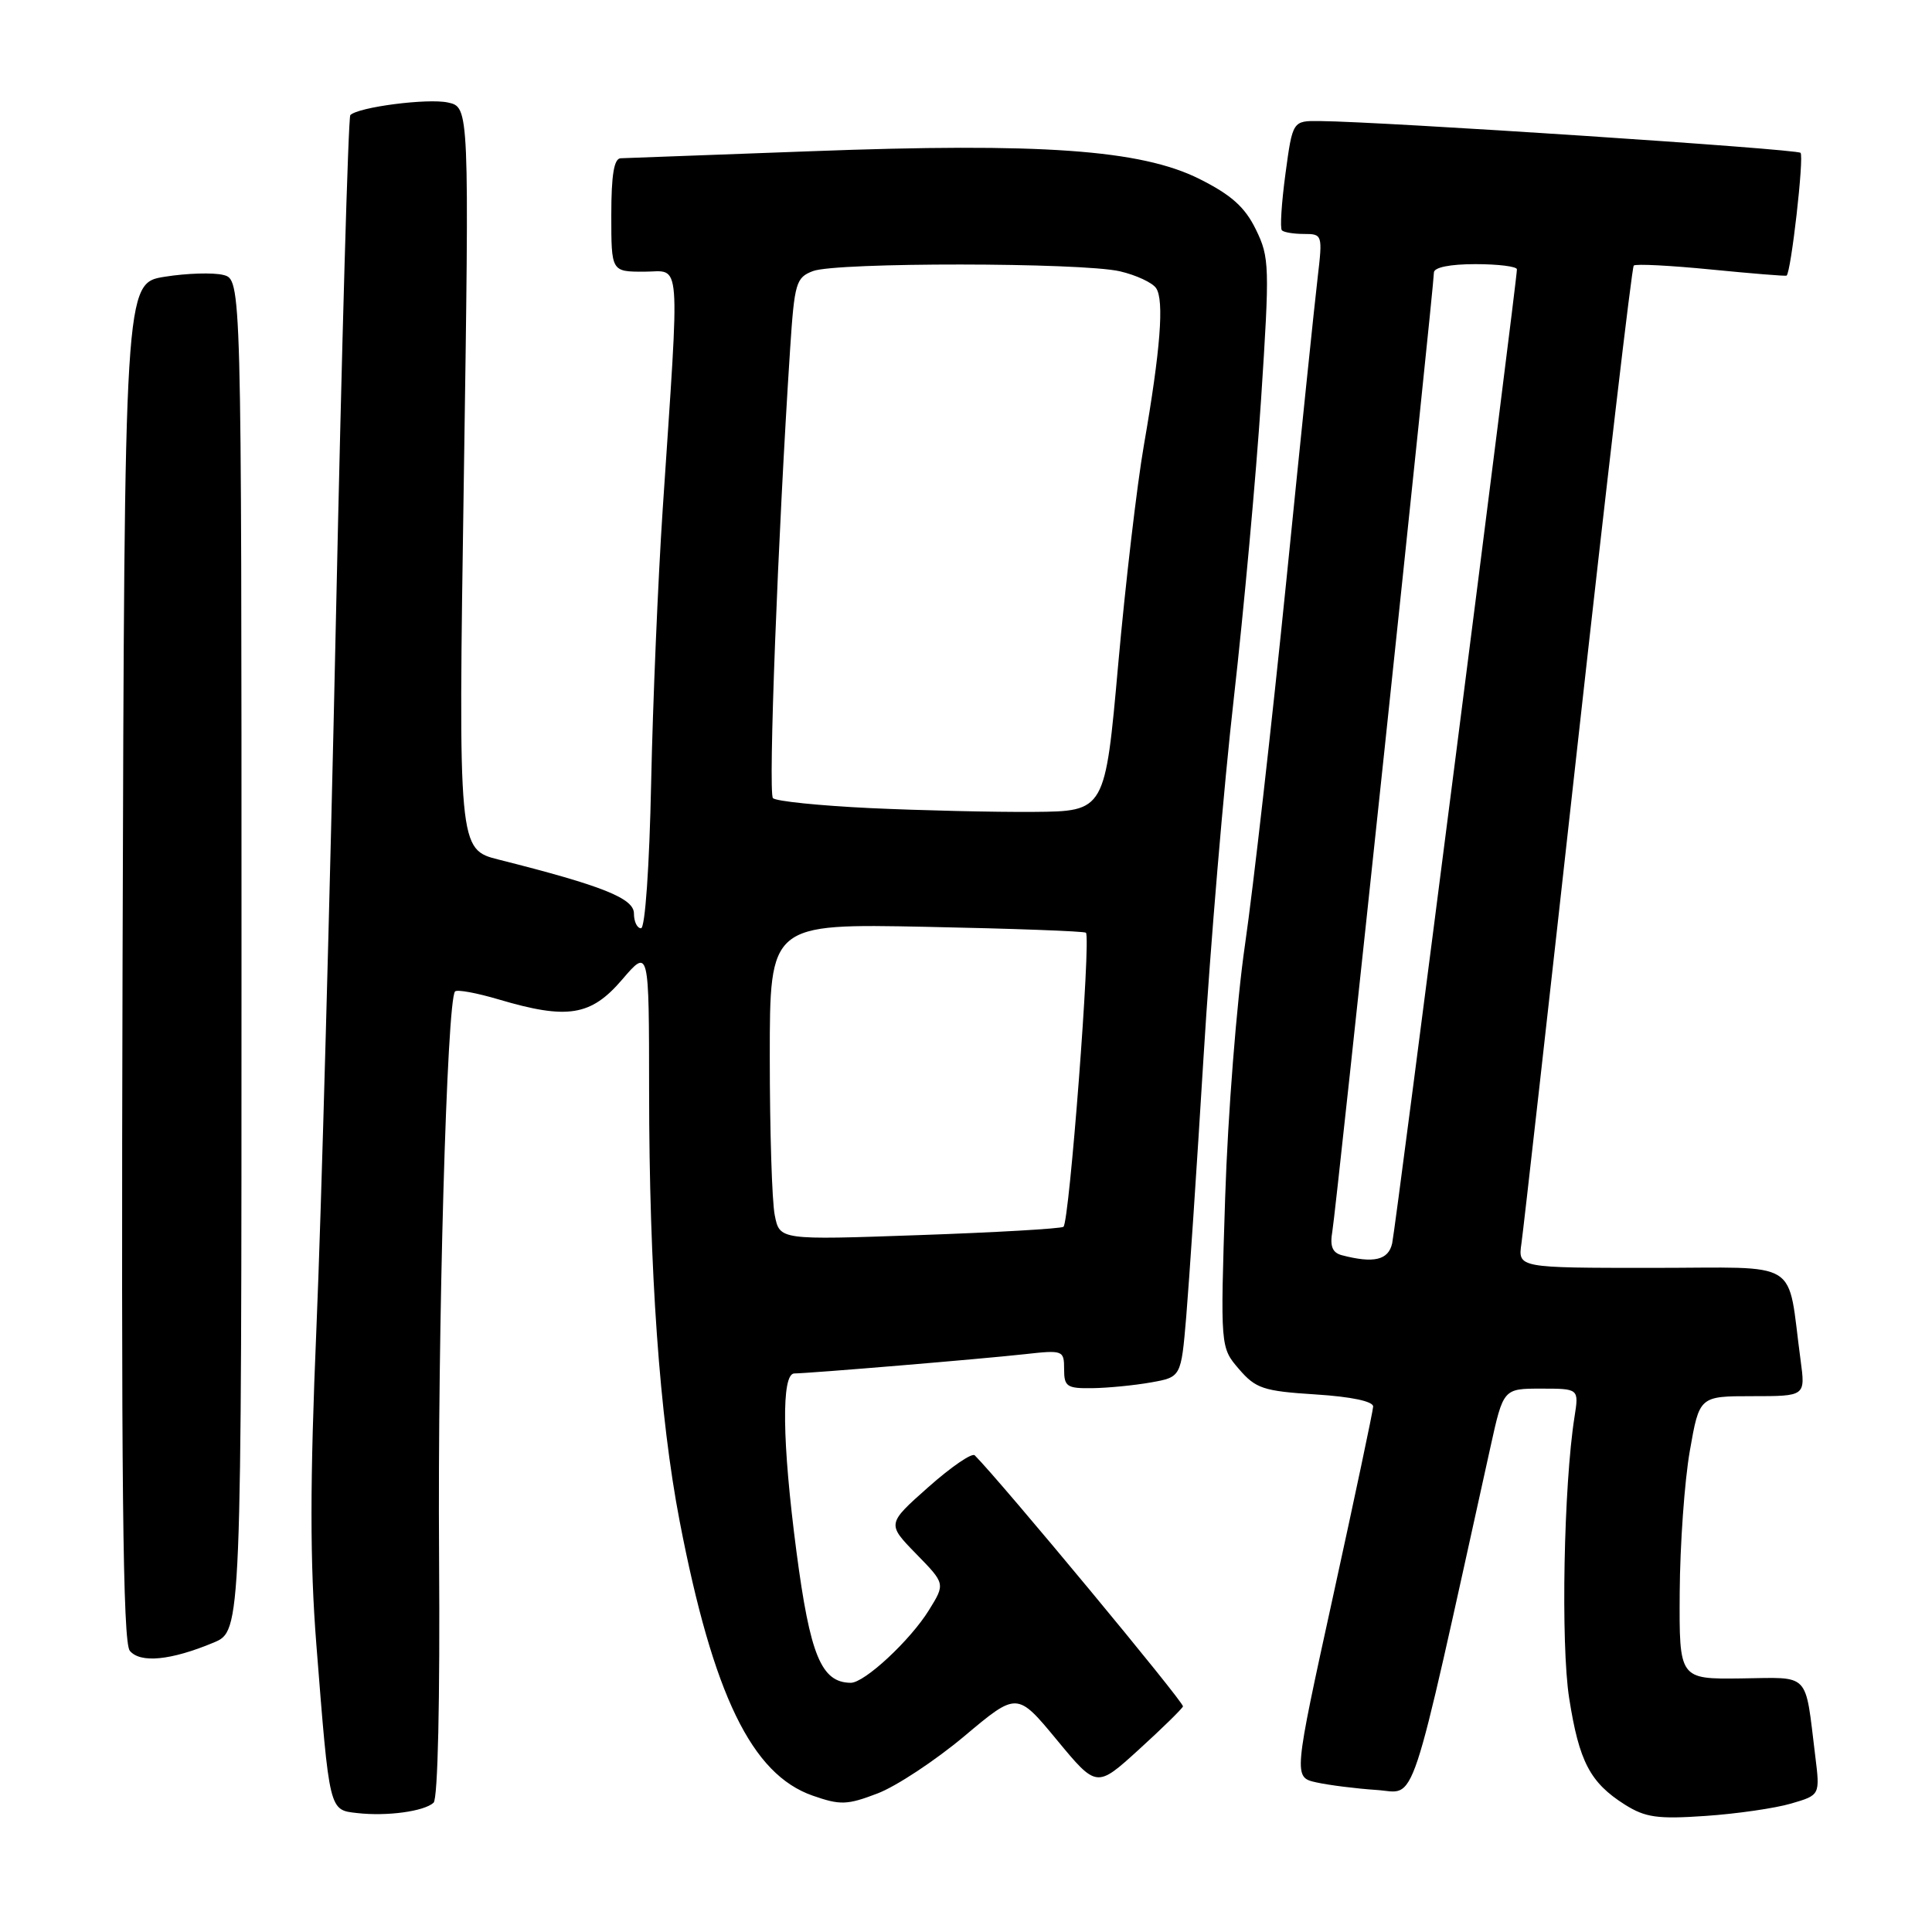 <?xml version="1.0" encoding="UTF-8" standalone="no"?>
<!DOCTYPE svg PUBLIC "-//W3C//DTD SVG 1.1//EN" "http://www.w3.org/Graphics/SVG/1.1/DTD/svg11.dtd" >
<svg xmlns="http://www.w3.org/2000/svg" xmlns:xlink="http://www.w3.org/1999/xlink" version="1.1" viewBox="0 0 256 256">
 <g >
 <path fill="currentColor"
d=" M 57.45 238.87 C 58.02 238.35 58.31 225.34 58.18 206.25 C 57.97 176.16 59.21 132.46 60.30 131.37 C 60.58 131.09 63.18 131.57 66.08 132.43 C 75.18 135.13 78.30 134.63 82.42 129.82 C 86.00 125.64 86.00 125.64 86.01 144.57 C 86.02 168.38 87.40 187.78 90.06 201.58 C 94.50 224.59 99.60 235.11 107.68 237.93 C 111.34 239.21 112.25 239.18 116.28 237.64 C 118.77 236.69 123.94 233.27 127.78 230.05 C 134.77 224.18 134.77 224.18 140.04 230.55 C 145.31 236.92 145.31 236.92 150.90 231.83 C 153.98 229.03 156.61 226.45 156.75 226.11 C 156.95 225.63 132.68 196.37 129.16 192.84 C 128.80 192.47 126.03 194.37 123.01 197.05 C 117.52 201.92 117.52 201.92 121.39 205.89 C 125.26 209.85 125.26 209.85 123.09 213.35 C 120.62 217.35 114.53 223.01 112.72 222.98 C 108.82 222.94 107.34 219.34 105.53 205.57 C 103.63 191.06 103.52 182.00 105.25 181.99 C 107.30 181.97 130.08 180.07 135.75 179.44 C 140.87 178.87 141.00 178.92 141.00 181.43 C 141.00 183.74 141.37 183.99 144.75 183.94 C 146.81 183.91 150.30 183.57 152.50 183.18 C 156.50 182.47 156.50 182.47 157.18 174.49 C 157.55 170.09 158.59 154.57 159.48 140.00 C 160.37 125.42 162.17 104.05 163.49 92.50 C 164.80 80.95 166.43 63.13 167.10 52.91 C 168.25 35.26 168.22 34.11 166.41 30.41 C 164.96 27.44 163.16 25.83 158.93 23.71 C 151.17 19.83 137.97 18.89 107.43 20.04 C 94.27 20.53 82.94 20.95 82.25 20.97 C 81.36 20.99 81.00 23.18 81.00 28.50 C 81.00 36.00 81.00 36.00 85.35 36.00 C 90.32 36.00 90.10 33.18 87.81 67.50 C 87.19 76.85 86.50 93.16 86.28 103.75 C 86.05 114.82 85.48 123.00 84.94 123.00 C 84.42 123.00 84.00 122.12 84.00 121.04 C 84.00 119.03 79.81 117.36 66.11 113.91 C 60.72 112.55 60.72 112.55 61.46 63.38 C 62.19 14.20 62.19 14.20 59.34 13.58 C 56.67 13.00 47.49 14.18 46.42 15.25 C 46.15 15.52 45.29 45.61 44.51 82.12 C 43.73 118.63 42.57 160.84 41.93 175.93 C 41.06 196.57 41.06 206.95 41.92 217.93 C 43.67 240.14 43.59 239.82 47.33 240.24 C 51.27 240.69 56.19 240.02 57.45 238.87 Z  M 237.33 238.98 C 241.17 237.86 241.17 237.86 240.53 232.68 C 239.14 221.40 239.98 222.28 230.70 222.40 C 222.50 222.50 222.50 222.50 222.57 211.00 C 222.61 204.68 223.21 196.24 223.91 192.25 C 225.18 185.00 225.18 185.00 232.20 185.00 C 239.23 185.00 239.23 185.00 238.59 180.25 C 236.74 166.59 239.01 168.00 218.97 168.00 C 201.13 168.00 201.13 168.00 201.60 164.75 C 201.86 162.96 205.21 133.18 209.05 98.57 C 212.89 63.96 216.23 35.43 216.48 35.19 C 216.72 34.94 221.33 35.18 226.71 35.71 C 232.10 36.24 236.61 36.61 236.73 36.52 C 237.32 36.13 239.07 20.74 238.58 20.25 C 238.08 19.74 183.28 16.12 174.89 16.04 C 171.28 16.00 171.28 16.00 170.33 23.02 C 169.81 26.89 169.59 30.26 169.86 30.52 C 170.12 30.79 171.45 31.00 172.80 31.00 C 175.22 31.00 175.26 31.12 174.60 36.75 C 174.22 39.91 172.35 58.02 170.44 77.00 C 168.52 95.97 166.06 117.65 164.97 125.17 C 163.87 132.69 162.69 147.77 162.34 158.69 C 161.70 178.54 161.70 178.54 164.17 181.41 C 166.39 183.99 167.40 184.33 174.32 184.77 C 179.07 185.07 181.98 185.69 181.95 186.38 C 181.92 187.00 179.53 198.30 176.64 211.50 C 171.38 235.50 171.38 235.50 174.44 236.18 C 176.12 236.55 179.71 237.00 182.41 237.18 C 187.79 237.53 186.53 241.34 197.49 191.75 C 199.20 184.00 199.20 184.00 204.21 184.00 C 209.22 184.00 209.22 184.00 208.63 187.75 C 207.20 196.77 206.80 217.83 207.92 225.00 C 209.24 233.43 210.69 236.20 215.30 239.12 C 218.02 240.83 219.63 241.06 226.00 240.62 C 230.12 240.34 235.23 239.60 237.33 238.98 Z  M 28.31 217.65 C 32.00 216.10 32.00 216.10 32.00 126.57 C 32.00 37.04 32.00 37.04 29.58 36.43 C 28.25 36.10 24.76 36.20 21.83 36.67 C 16.50 37.52 16.50 37.52 16.24 127.40 C 16.05 196.52 16.27 217.62 17.20 218.74 C 18.59 220.41 22.63 220.02 28.31 217.65 Z  M 102.66 161.03 C 102.29 159.22 102.00 149.79 102.00 140.07 C 102.00 122.39 102.00 122.39 122.75 122.81 C 134.16 123.04 143.68 123.39 143.89 123.59 C 144.58 124.23 141.69 162.07 140.91 162.56 C 140.49 162.81 131.86 163.31 121.73 163.66 C 103.31 164.31 103.31 164.31 102.66 161.03 Z  M 115.33 107.08 C 108.63 106.76 102.83 106.17 102.42 105.76 C 101.77 105.10 103.07 71.07 104.70 46.17 C 105.27 37.49 105.48 36.77 107.72 35.92 C 110.82 34.74 143.28 34.77 148.40 35.95 C 150.54 36.45 152.70 37.45 153.19 38.18 C 154.28 39.78 153.77 46.35 151.57 59.00 C 150.66 64.22 149.13 77.28 148.17 88.00 C 146.43 107.50 146.43 107.50 136.97 107.58 C 131.76 107.62 122.02 107.39 115.33 107.08 Z  M 177.79 166.32 C 176.55 165.99 176.20 165.13 176.54 163.18 C 177.05 160.30 190.00 37.99 190.00 36.12 C 190.00 35.43 192.11 35.00 195.50 35.00 C 198.53 35.00 201.00 35.31 201.00 35.69 C 201.00 37.27 184.94 162.69 184.47 164.75 C 183.97 166.98 182.03 167.43 177.79 166.32 Z "/>
</g>
</svg>
